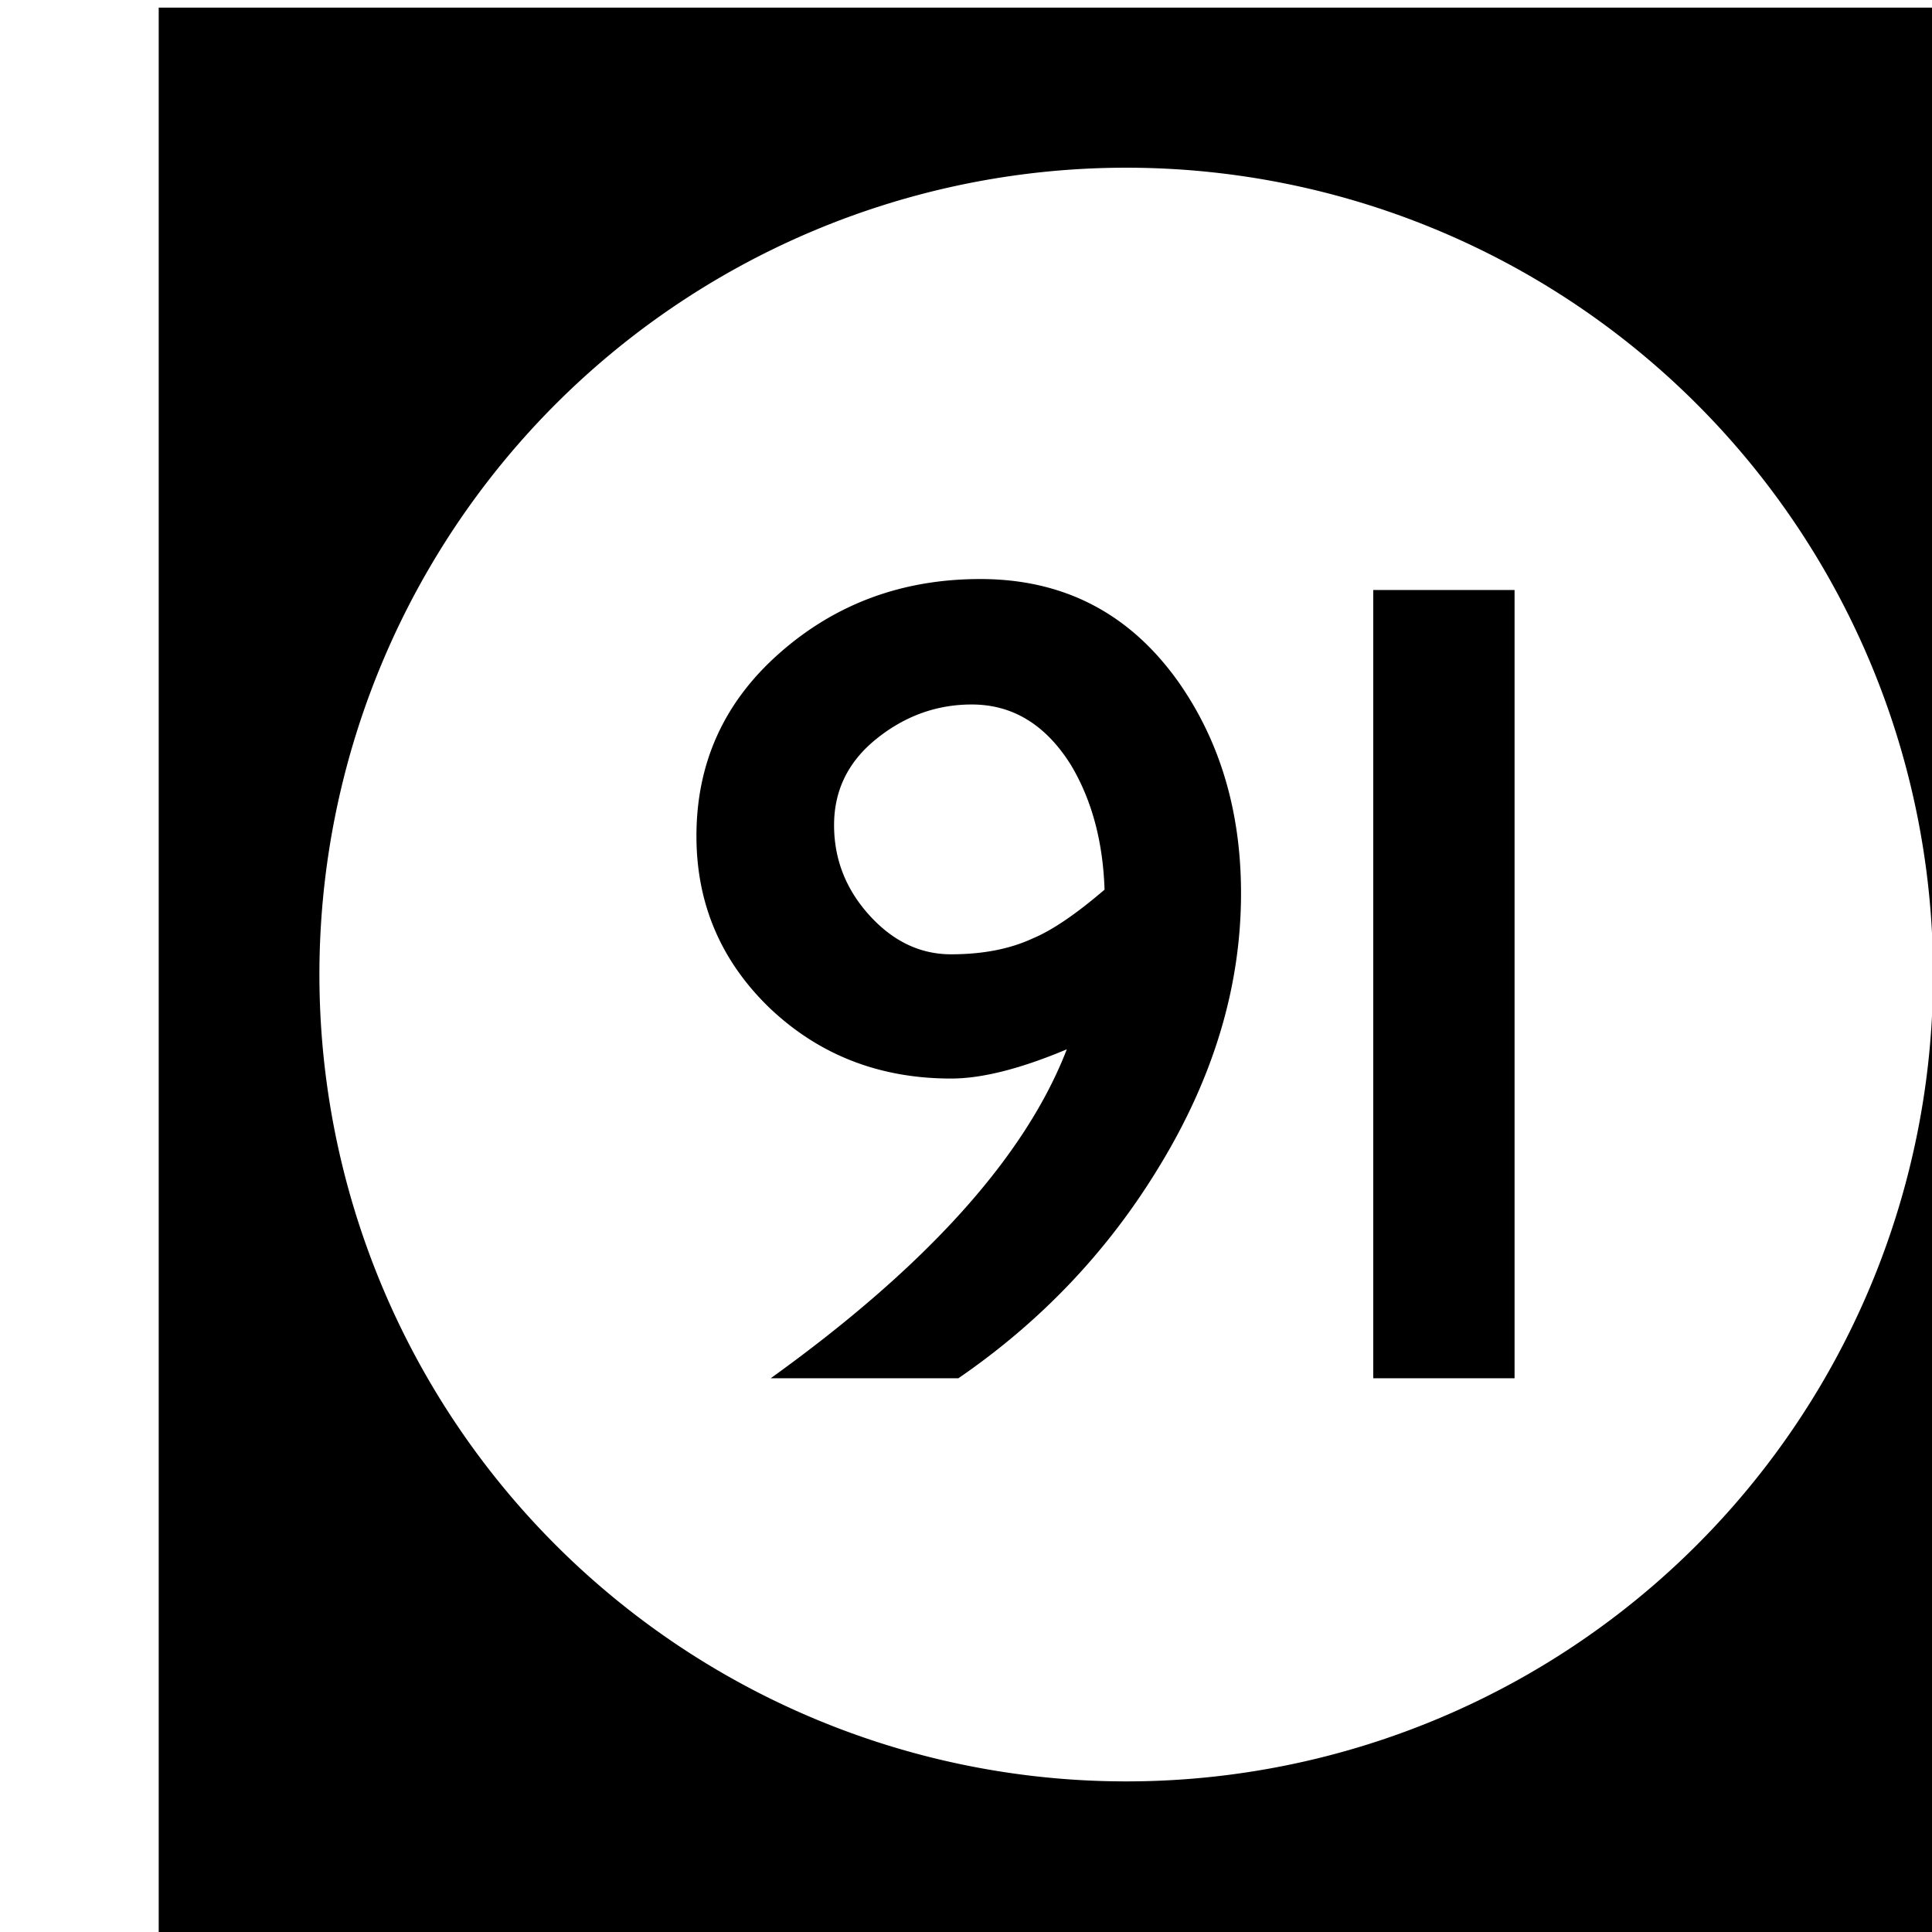 <?xml version='1.0' encoding='UTF-8'?>
<!-- Created with Inkscape (http://www.inkscape.org/) and export_objects.py -->
<svg xmlns:cc="http://creativecommons.org/ns#" xmlns:dc="http://purl.org/dc/elements/1.1/" xmlns:inkscape="http://www.inkscape.org/namespaces/inkscape" xmlns:rdf="http://www.w3.org/1999/02/22-rdf-syntax-ns#" xmlns:sodipodi="http://sodipodi.sourceforge.net/DTD/sodipodi-0.dtd" xmlns:xlink="http://www.w3.org/1999/xlink" xmlns="http://www.w3.org/2000/svg" version="1.1" width="0.75in" height="0.75in" viewBox="0 0 19.05 19.05" id="svg8" inkscape:version="0.92.3 (2405546, 2018-03-11)" sodipodi:docname="tile-91.svg"><sodipodi:namedview id="base" pagecolor="#ffffff" bordercolor="#666666" borderopacity="1.0" inkscape:pageopacity="0.0" inkscape:pageshadow="2" inkscape:zoom="1.372378" inkscape:cx="4212.1852" inkscape:cy="477.45784" inkscape:document-units="in" inkscape:current-layer="layer3" showgrid="true" units="in" inkscape:snap-others="true" inkscape:snap-grids="true" inkscape:window-width="1280" inkscape:window-height="940" inkscape:window-x="1909" inkscape:window-y="43" inkscape:window-maximized="1" inkscape:snap-midpoints="false" inkscape:object-nodes="true" inkscape:snap-text-baseline="true" inkscape:snap-smooth-nodes="false" showguides="false" inkscape:snap-object-midpoints="true" inkscape:snap-center="true" inkscape:snap-to-guides="false" inkscape:snap-nodes="true" inkscape:snap-intersection-paths="false">
    <inkscape:grid type="xygrid" id="grid10" units="pt" spacingx="3.175" spacingy="3.175"/>
    <sodipodi:guide position="380.206,103.188" orientation="0,1" id="guide9455" inkscape:locked="false"/>
  </sodipodi:namedview>
  <g inkscape:groupmode="layer" inkscape:label="tile-" transform="matrix(1,0,0,1,-993.775,-47.625)"><path style="display:inline;opacity:1;fill:#000000;fill-opacity:1;stroke:none;stroke-width:0.667;stroke-linecap:butt;stroke-linejoin:miter;stroke-miterlimit:47.146;stroke-dasharray:none;stroke-dashoffset:0;stroke-opacity:1;paint-order:markers fill stroke" d="M 3756 180 L 3756 252 L 3828 252 L 3828 180 L 3756 180 z M 3792 185.957 A 30.022 30.022 0 0 1 3822.021 215.979 A 30.022 30.022 0 0 1 3792 246 A 30.022 30.022 0 0 1 3761.979 215.979 A 30.022 30.022 0 0 1 3792 185.957 z M 3786.57 201.262 C 3783.669 201.262 3781.175 202.184 3779.09 204.027 C 3777.035 205.841 3776.008 208.106 3776.008 210.826 C 3776.008 213.335 3776.913 215.466 3778.727 217.219 C 3780.57 218.972 3782.823 219.848 3785.482 219.848 C 3786.631 219.848 3788.066 219.485 3789.789 218.76 C 3788.248 222.749 3784.574 226.829 3778.771 231 L 3785.754 231 C 3788.837 228.884 3791.331 226.254 3793.234 223.111 C 3795.259 219.787 3796.271 216.402 3796.271 212.957 C 3796.271 209.935 3795.5 207.321 3793.959 205.115 C 3792.146 202.546 3789.683 201.262 3786.57 201.262 z M 3801.191 201.67 L 3801.191 231 L 3806.449 231 L 3806.449 201.67 L 3801.191 201.67 z M 3786.252 205.93 C 3787.763 205.93 3788.987 206.671 3789.924 208.152 C 3790.71 209.452 3791.133 211.007 3791.193 212.82 C 3790.135 213.727 3789.245 214.333 3788.519 214.635 C 3787.673 215.028 3786.661 215.225 3785.482 215.225 C 3784.334 215.225 3783.32 214.741 3782.443 213.773 C 3781.567 212.806 3781.129 211.687 3781.129 210.418 C 3781.129 209.118 3781.659 208.045 3782.717 207.199 C 3783.775 206.353 3784.952 205.93 3786.252 205.93 z " transform="scale(0.265)" id="rect2310" inkscape:label="91"/>
    </g></svg>
